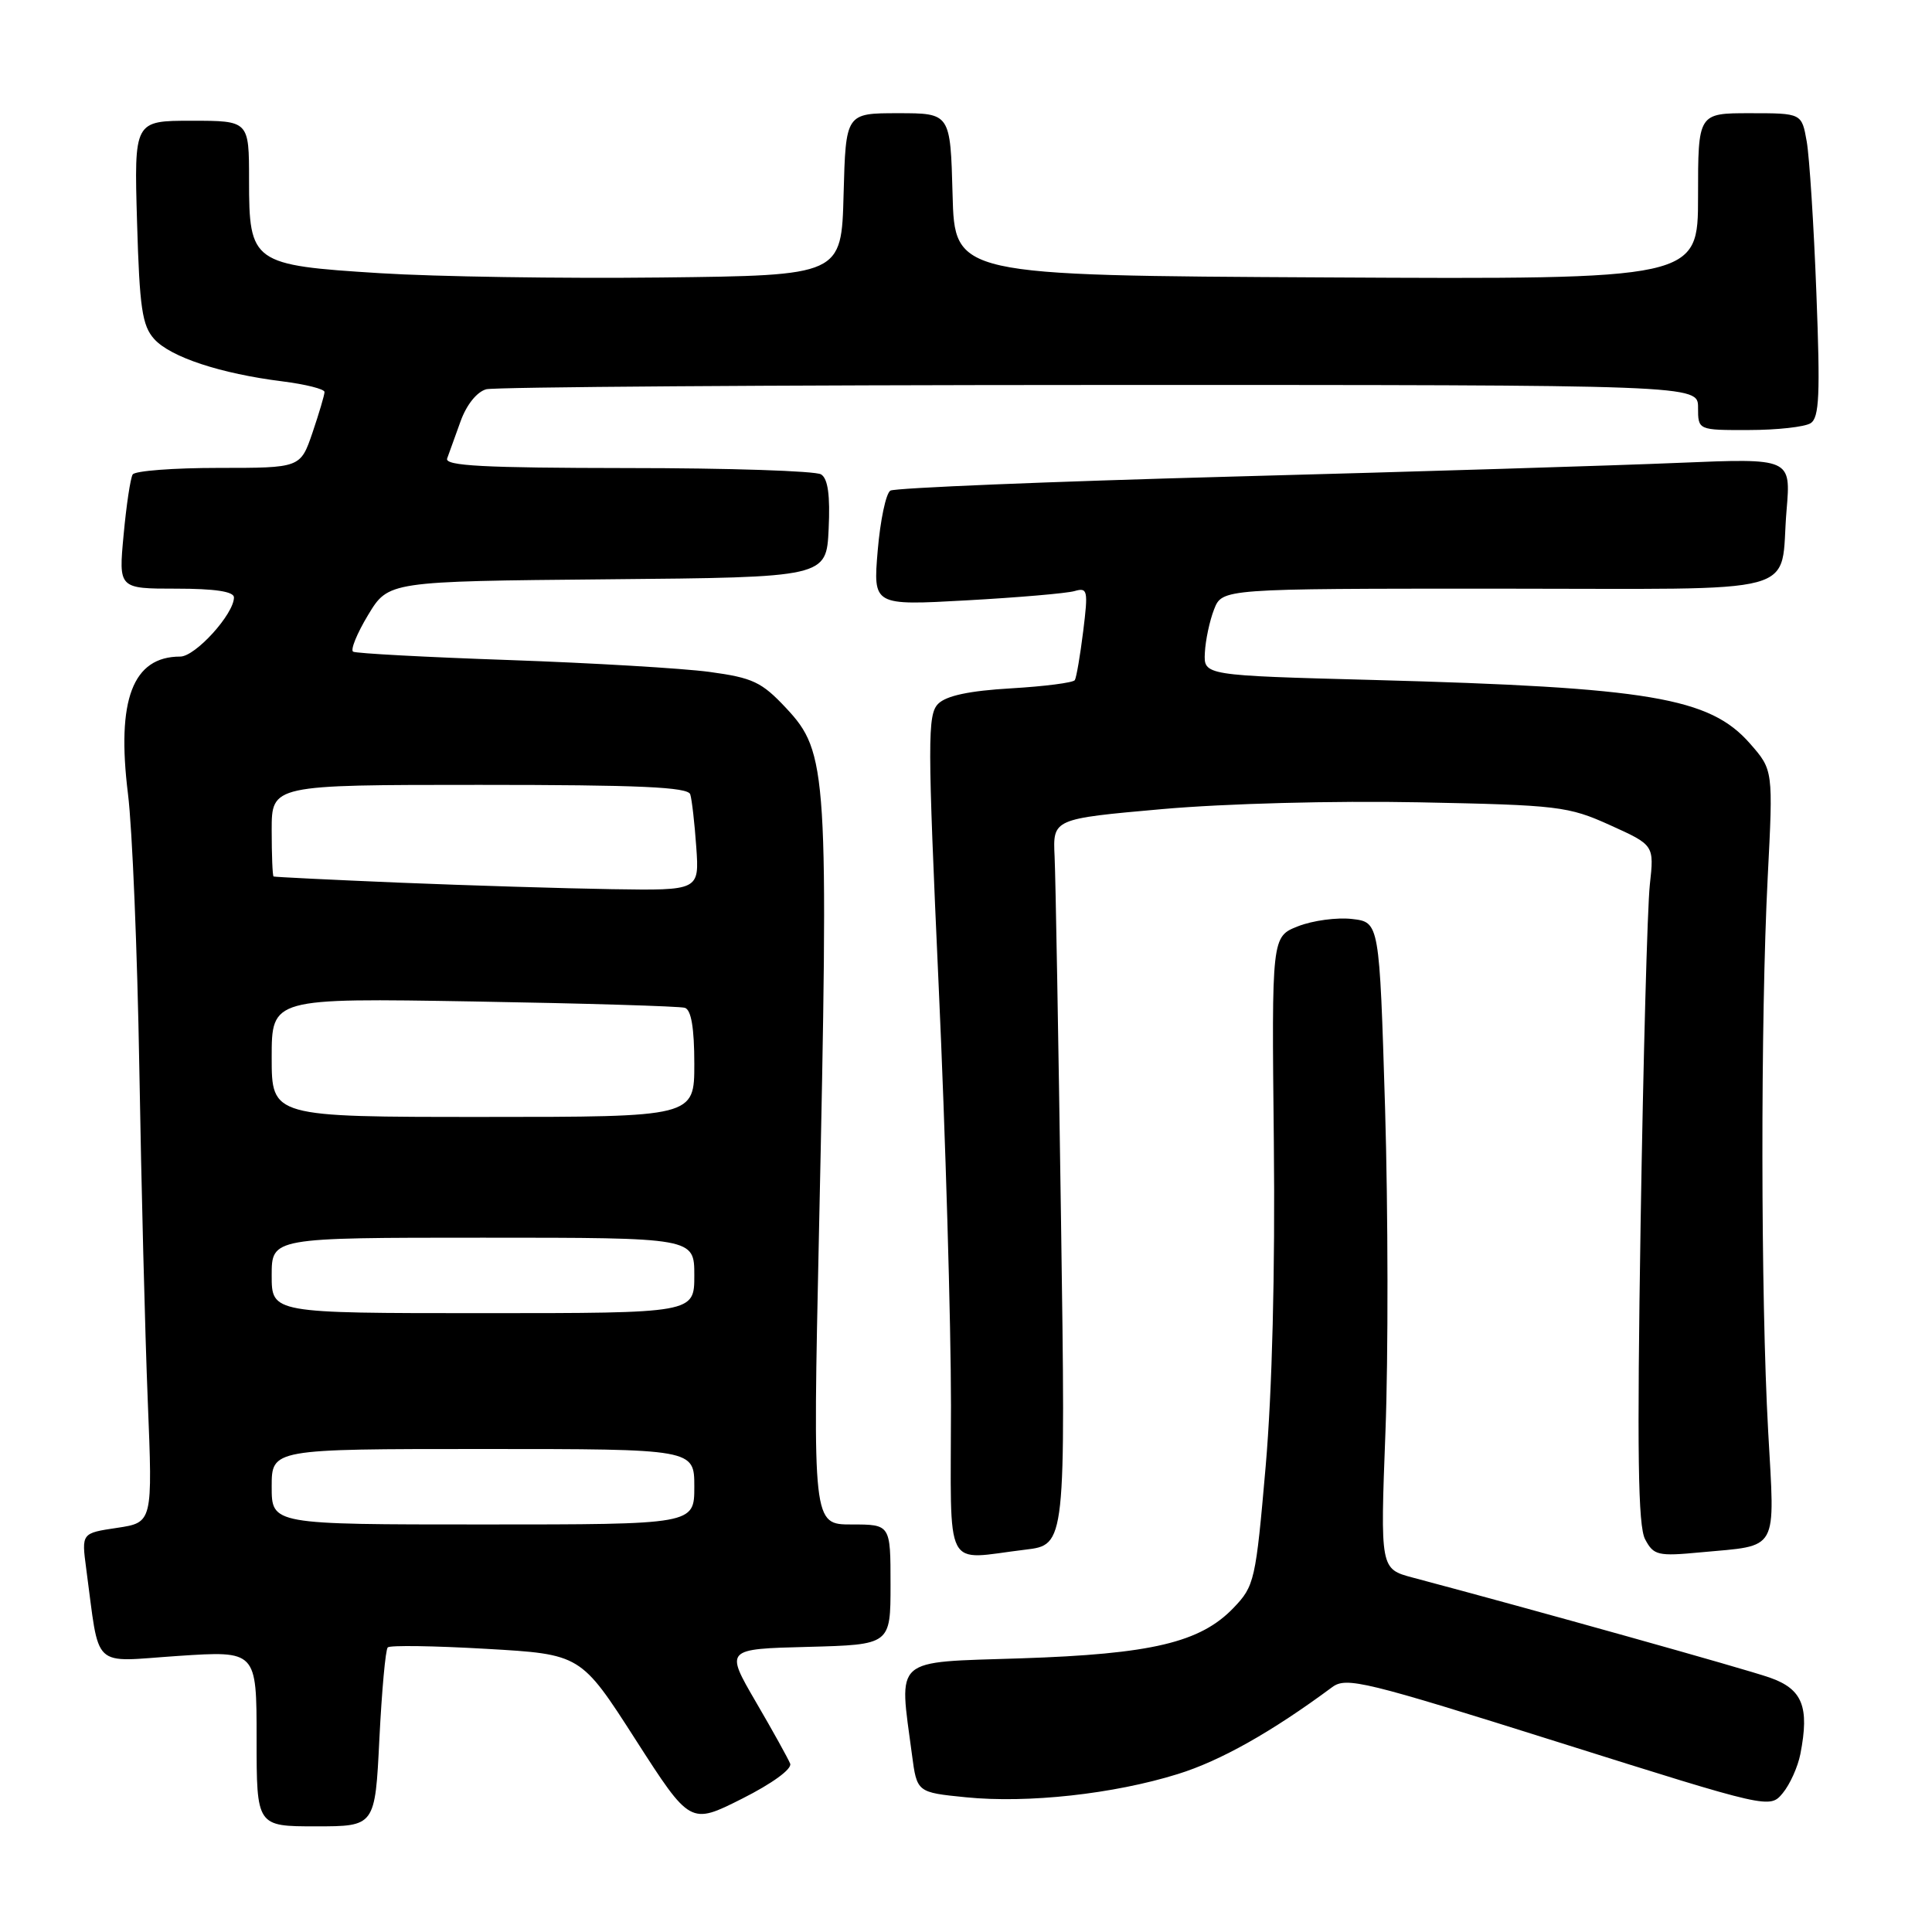 <?xml version="1.0" encoding="UTF-8" standalone="no"?>
<!DOCTYPE svg PUBLIC "-//W3C//DTD SVG 1.1//EN" "http://www.w3.org/Graphics/SVG/1.1/DTD/svg11.dtd" >
<svg xmlns="http://www.w3.org/2000/svg" xmlns:xlink="http://www.w3.org/1999/xlink" version="1.1" viewBox="0 0 256 256">
 <g >
 <path fill="currentColor"
d=" M 50.27 230.41 C 50.59 224.04 51.08 218.58 51.38 218.29 C 51.67 217.99 57.55 218.08 64.44 218.48 C 76.96 219.20 76.96 219.20 84.21 230.50 C 91.46 241.79 91.46 241.79 98.32 238.34 C 102.32 236.33 104.98 234.39 104.70 233.69 C 104.44 233.04 102.40 229.35 100.15 225.50 C 96.08 218.50 96.08 218.50 107.04 218.22 C 118.00 217.93 118.00 217.93 118.00 209.97 C 118.00 202.00 118.00 202.00 112.84 202.00 C 107.69 202.00 107.69 202.00 108.52 163.25 C 109.83 102.19 109.67 99.71 104.16 93.82 C 100.92 90.36 99.75 89.81 94.00 89.03 C 90.42 88.55 78.50 87.85 67.50 87.46 C 56.50 87.08 47.18 86.58 46.79 86.35 C 46.41 86.12 47.30 83.93 48.78 81.48 C 51.47 77.03 51.47 77.03 80.48 76.76 C 109.50 76.50 109.50 76.50 109.80 70.09 C 110.01 65.64 109.71 63.43 108.80 62.86 C 108.09 62.40 96.54 62.02 83.14 62.02 C 64.08 62.00 58.89 61.73 59.25 60.75 C 59.51 60.06 60.31 57.84 61.03 55.82 C 61.82 53.63 63.19 51.92 64.43 51.58 C 65.57 51.28 102.16 51.02 145.75 51.01 C 225.00 51.00 225.00 51.00 225.00 54.00 C 225.00 57.00 225.00 57.00 231.75 56.98 C 235.46 56.98 239.13 56.57 239.91 56.08 C 241.07 55.35 241.20 52.30 240.68 38.84 C 240.34 29.85 239.76 20.81 239.40 18.75 C 238.74 15.00 238.74 15.00 231.87 15.00 C 225.00 15.00 225.00 15.00 225.00 26.01 C 225.00 37.02 225.00 37.02 175.75 36.76 C 126.50 36.50 126.50 36.50 126.22 25.75 C 125.93 15.00 125.93 15.00 119.00 15.00 C 112.07 15.00 112.07 15.00 111.78 25.75 C 111.50 36.50 111.50 36.50 87.59 36.77 C 74.44 36.92 57.69 36.66 50.37 36.20 C 33.40 35.14 33.00 34.86 33.00 23.85 C 33.00 16.00 33.00 16.00 25.38 16.00 C 17.77 16.00 17.77 16.00 18.16 29.42 C 18.49 40.83 18.84 43.16 20.44 44.93 C 22.60 47.32 29.24 49.51 37.40 50.53 C 40.48 50.92 43.00 51.55 43.00 51.94 C 43.00 52.33 42.28 54.75 41.41 57.32 C 39.81 62.00 39.81 62.00 28.97 62.00 C 23.00 62.00 17.87 62.39 17.58 62.87 C 17.28 63.36 16.74 66.96 16.38 70.87 C 15.71 78.00 15.71 78.00 23.36 78.00 C 28.47 78.00 31.00 78.38 31.00 79.16 C 31.00 81.36 25.89 87.00 23.88 87.00 C 17.58 87.00 15.41 92.72 16.96 105.22 C 17.53 109.78 18.20 126.10 18.46 141.50 C 18.72 156.90 19.22 176.75 19.58 185.62 C 20.23 201.74 20.23 201.74 15.51 202.45 C 10.80 203.15 10.80 203.15 11.42 207.83 C 13.26 221.46 11.94 220.20 23.60 219.42 C 34.00 218.73 34.00 218.73 34.00 230.36 C 34.00 242.00 34.00 242.00 41.85 242.00 C 49.70 242.00 49.70 242.00 50.27 230.41 Z  M 238.56 232.41 C 239.78 226.15 238.84 223.81 234.50 222.29 C 231.16 221.12 203.12 213.27 187.20 209.04 C 182.89 207.89 182.89 207.89 183.58 189.70 C 183.96 179.69 183.93 160.41 183.53 146.85 C 182.78 122.19 182.78 122.19 179.15 121.77 C 177.16 121.54 173.95 121.97 172.01 122.73 C 168.50 124.11 168.50 124.11 168.79 151.30 C 168.97 168.47 168.57 184.32 167.71 194.27 C 166.39 209.43 166.23 210.15 163.46 213.04 C 159.06 217.64 152.60 219.17 135.25 219.74 C 118.15 220.30 119.11 219.45 120.84 232.50 C 121.50 237.50 121.50 237.50 128.00 238.15 C 136.18 238.97 147.57 237.72 156.07 235.07 C 161.72 233.32 168.53 229.48 176.53 223.55 C 178.40 222.17 180.83 222.76 206.53 230.86 C 234.50 239.67 234.50 239.67 236.23 237.59 C 237.18 236.44 238.23 234.11 238.56 232.41 Z  M 135.85 205.34 C 141.21 204.70 141.21 204.70 140.59 161.60 C 140.25 137.89 139.87 116.25 139.74 113.50 C 139.50 108.50 139.50 108.50 154.00 107.21 C 162.36 106.47 176.76 106.09 188.00 106.31 C 206.50 106.68 207.80 106.83 213.35 109.34 C 219.19 111.98 219.19 111.98 218.61 117.24 C 218.29 120.13 217.74 140.32 217.39 162.09 C 216.91 192.49 217.04 202.21 217.99 203.97 C 219.12 206.10 219.68 206.23 225.37 205.69 C 235.81 204.72 235.19 205.84 234.29 189.63 C 233.30 171.90 233.27 134.97 234.23 116.26 C 234.96 102.03 234.96 102.03 231.87 98.51 C 226.53 92.43 218.58 91.09 182.00 90.10 C 159.50 89.50 159.50 89.50 159.65 86.50 C 159.73 84.85 160.28 82.26 160.87 80.75 C 161.95 78.00 161.95 78.00 198.37 78.00 C 239.99 78.00 235.75 79.15 236.73 67.60 C 237.31 60.71 237.31 60.71 222.41 61.33 C 214.21 61.68 187.60 62.50 163.28 63.15 C 138.95 63.81 118.57 64.65 117.98 65.01 C 117.39 65.37 116.64 68.95 116.30 72.96 C 115.69 80.24 115.69 80.24 128.09 79.55 C 134.92 79.17 141.35 78.62 142.38 78.32 C 144.12 77.82 144.20 78.21 143.53 83.64 C 143.13 86.86 142.63 89.78 142.42 90.12 C 142.21 90.46 138.41 90.95 133.97 91.21 C 128.46 91.53 125.40 92.18 124.32 93.25 C 122.89 94.68 122.90 98.06 124.38 130.66 C 125.28 150.37 126.01 175.39 126.01 186.25 C 126.00 208.78 124.91 206.65 135.85 205.34 Z  M 36.00 197.00 C 36.00 192.00 36.00 192.00 64.00 192.00 C 92.00 192.00 92.00 192.00 92.00 197.00 C 92.00 202.00 92.00 202.00 64.00 202.00 C 36.00 202.00 36.00 202.00 36.00 197.00 Z  M 36.00 169.00 C 36.00 164.00 36.00 164.00 64.00 164.00 C 92.00 164.00 92.00 164.00 92.00 169.00 C 92.00 174.00 92.00 174.00 64.00 174.00 C 36.00 174.00 36.00 174.00 36.00 169.00 Z  M 36.00 140.12 C 36.00 132.25 36.00 132.25 62.75 132.70 C 77.46 132.95 90.06 133.33 90.75 133.54 C 91.59 133.81 92.00 136.22 92.00 140.97 C 92.00 148.00 92.00 148.00 64.00 148.00 C 36.00 148.00 36.00 148.00 36.00 140.12 Z  M 53.00 116.96 C 43.92 116.58 36.39 116.21 36.25 116.14 C 36.11 116.06 36.00 113.30 36.00 110.00 C 36.00 104.00 36.00 104.00 63.53 104.00 C 84.68 104.00 91.15 104.29 91.46 105.25 C 91.68 105.94 92.04 109.09 92.26 112.25 C 92.66 118.00 92.66 118.00 81.08 117.82 C 74.71 117.72 62.08 117.33 53.00 116.96 Z "/>
</g>
</svg>
